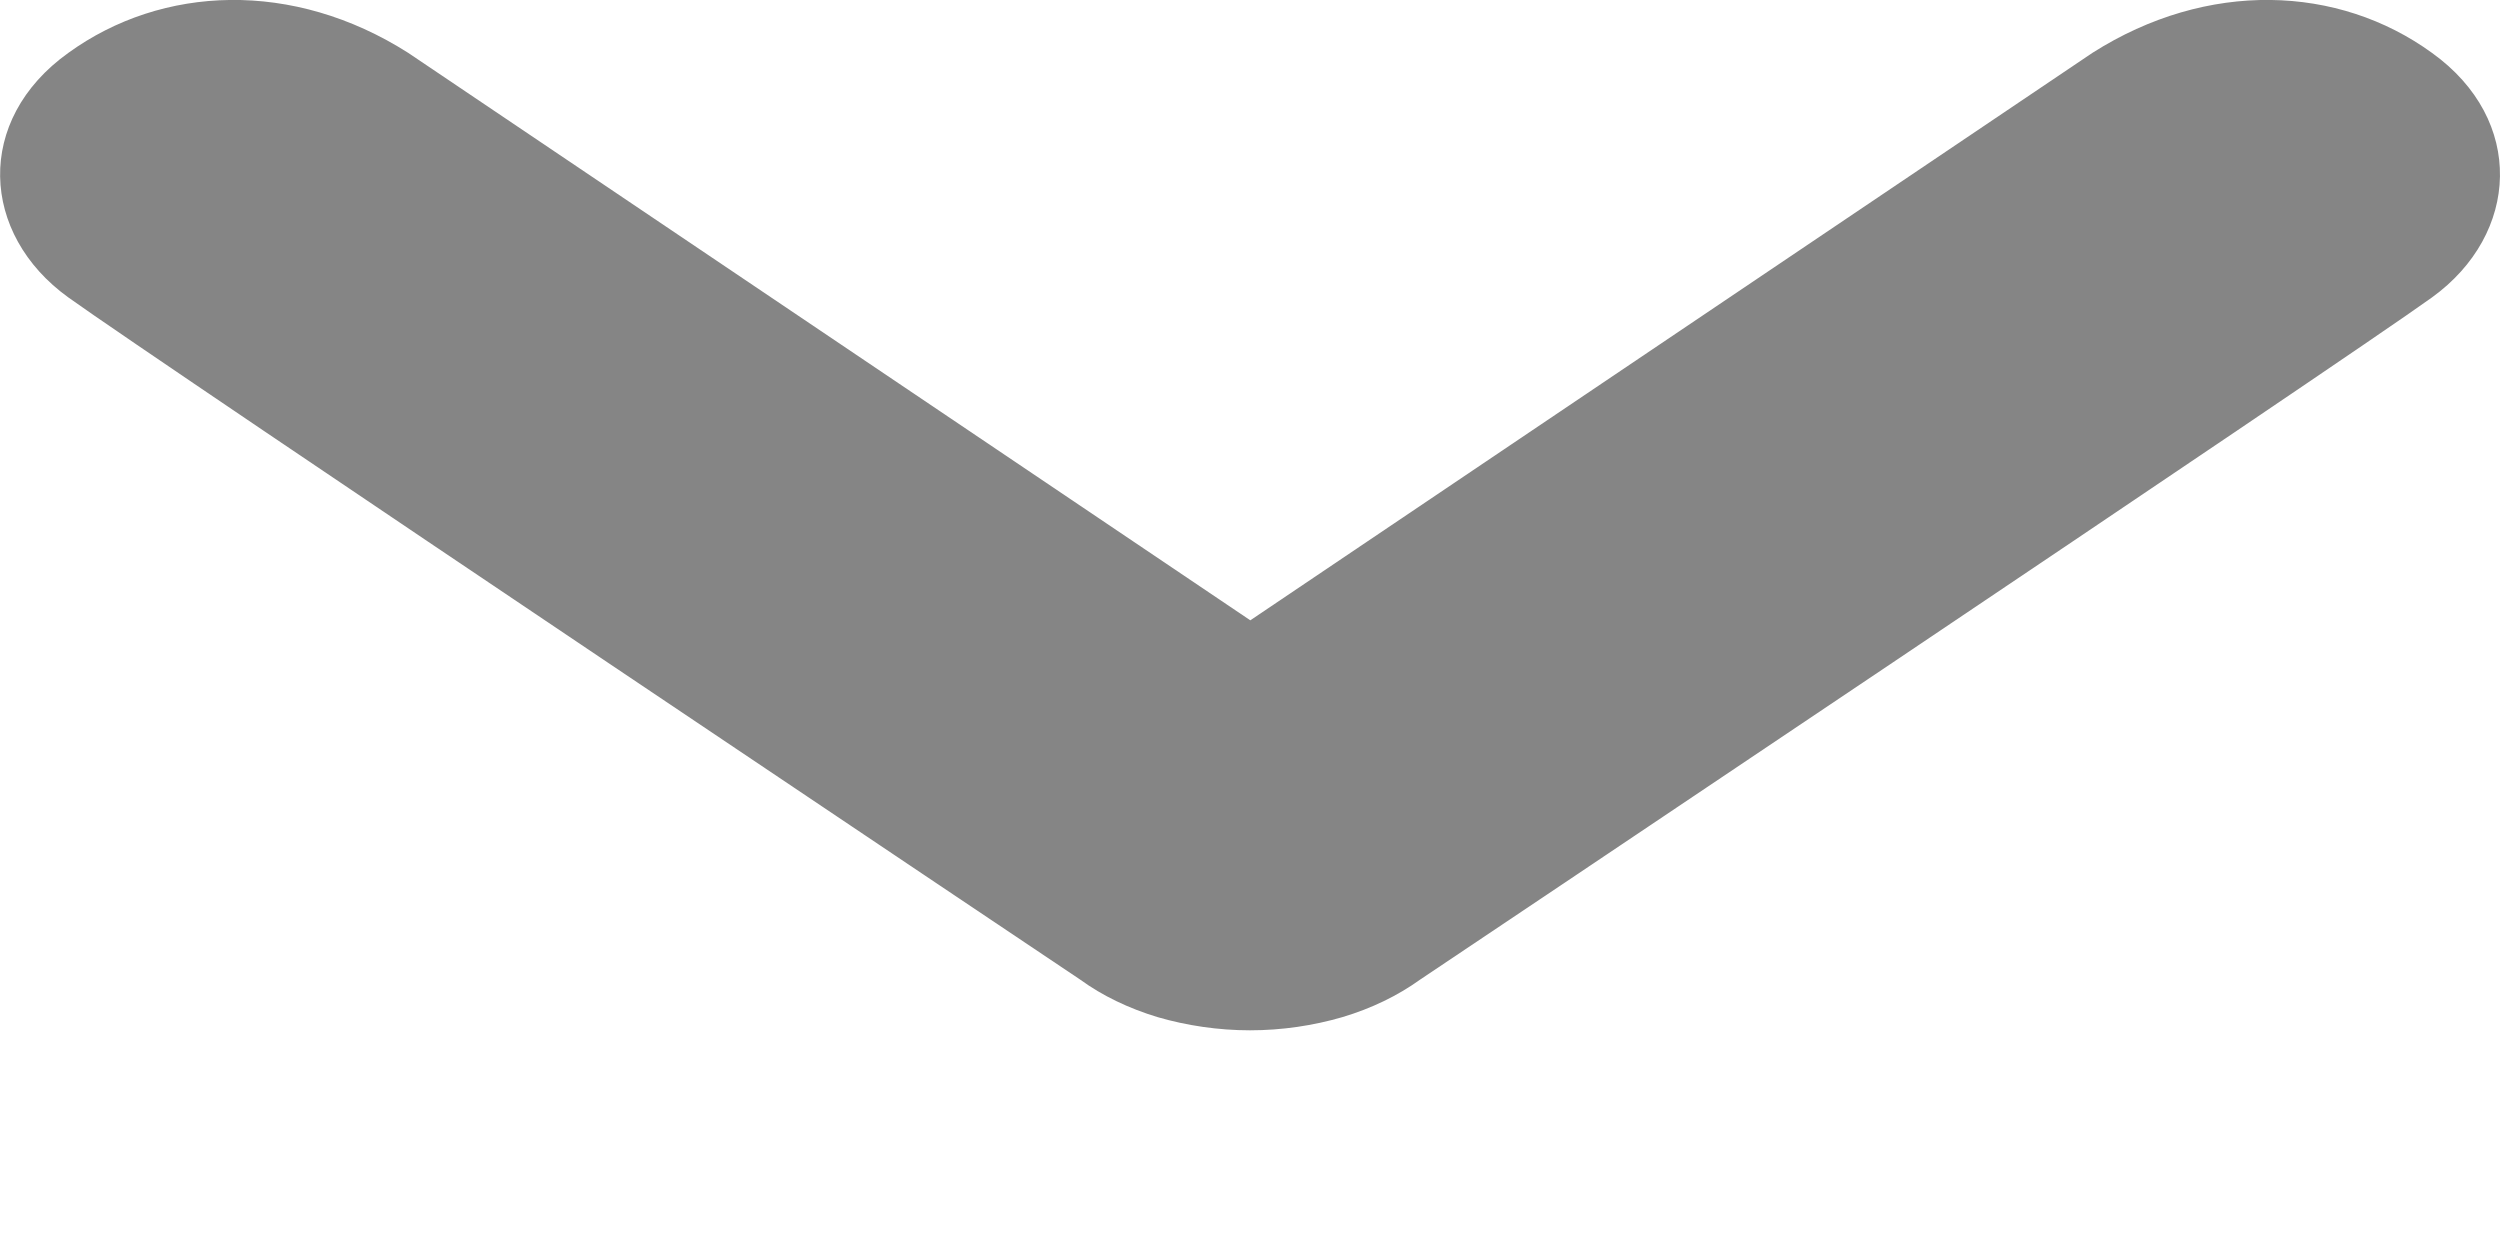 <svg width="8" height="4" viewBox="0 0 8 4" fill="none" xmlns="http://www.w3.org/2000/svg">
<path d="M0.219 0.169C0.519 -0.048 0.938 -0.065 1.306 0.169L4.001 1.985L6.696 0.169C7.064 -0.065 7.483 -0.048 7.782 0.169C8.082 0.384 8.063 0.749 7.782 0.952C7.502 1.154 4.544 3.135 4.544 3.135C4.473 3.186 4.389 3.227 4.295 3.255C4.202 3.282 4.102 3.297 4 3.297C3.899 3.297 3.798 3.282 3.705 3.255C3.612 3.227 3.527 3.186 3.457 3.135C3.457 3.135 0.5 1.154 0.219 0.952C-0.063 0.749 -0.082 0.384 0.219 0.169Z" fill="#858585"/>
</svg>
